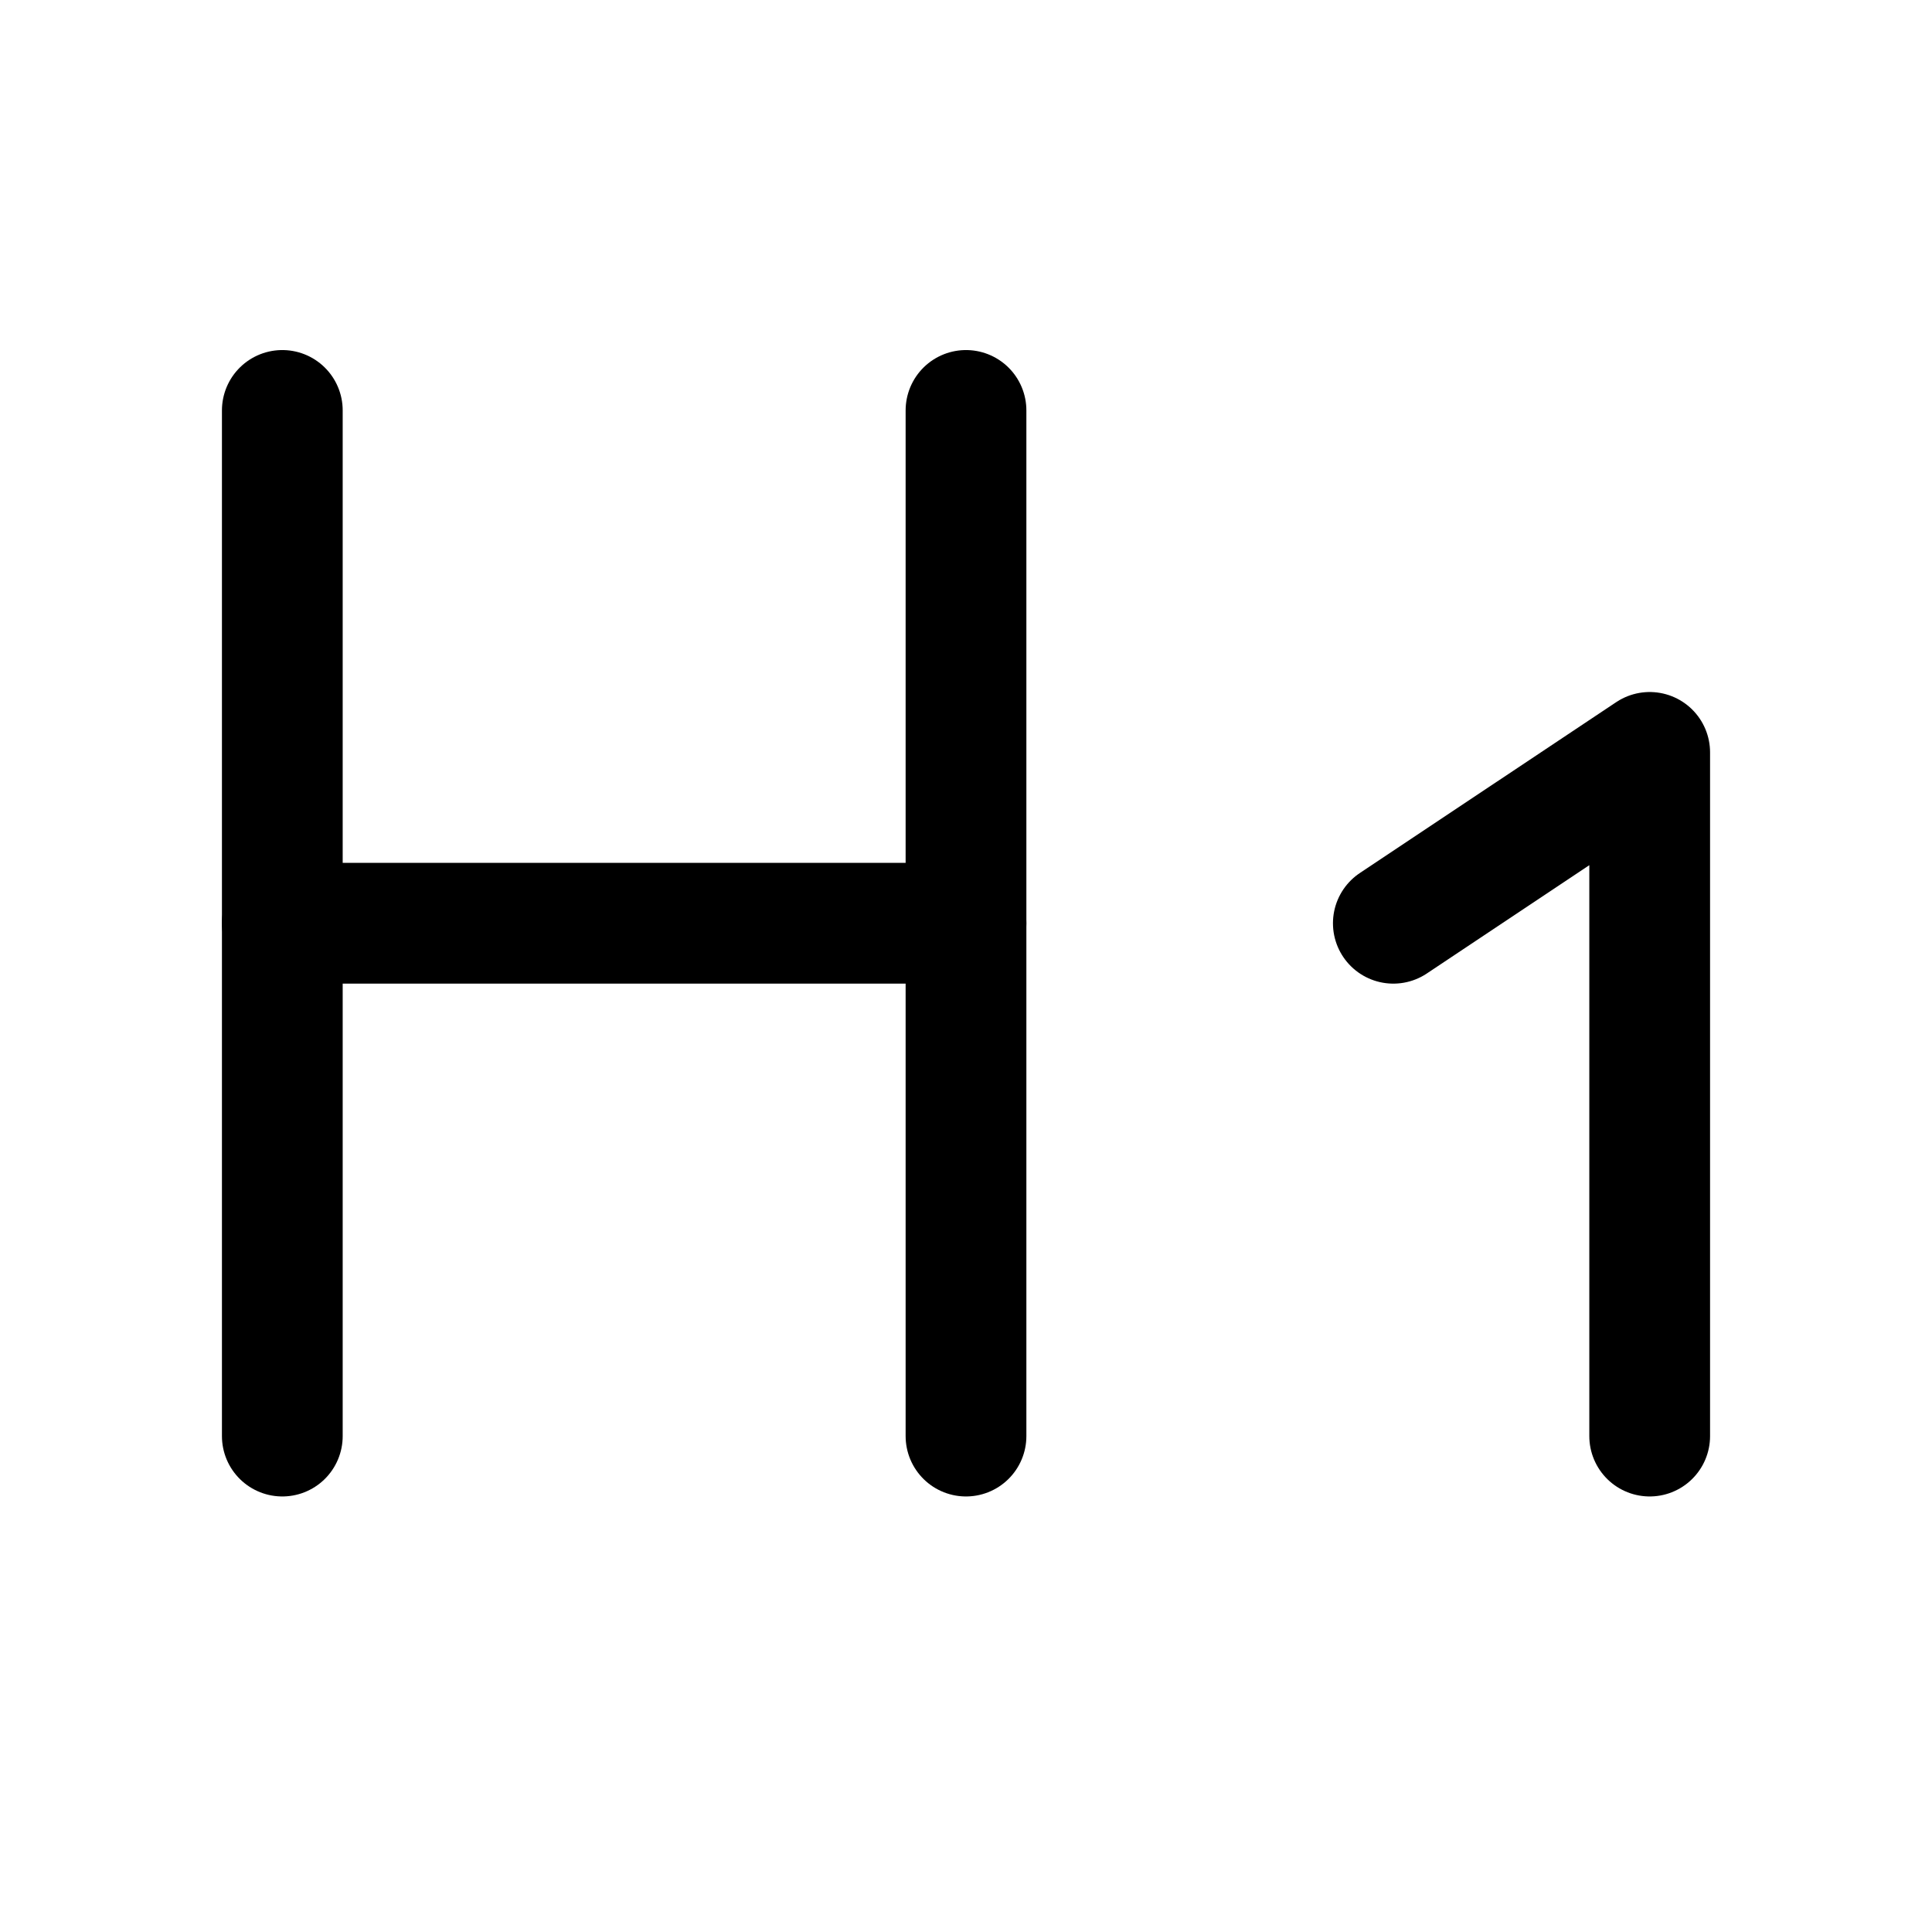 <svg width="16" height="16" viewBox="0 0 16 16" fill="none" xmlns="http://www.w3.org/2000/svg">

    <path d="M2.338 7.646H8" stroke="currentColor" stroke-linecap="round" stroke-linejoin="round"/>
    <path d="M2.338 11.893V3.399" stroke="currentColor" stroke-linecap="round" stroke-linejoin="round"/>
    <path d="M8 11.893V3.399" stroke="currentColor" stroke-linecap="round" stroke-linejoin="round"/>
    <path d="M11.539 7.646L13.662 6.231V11.893" stroke="currentColor" stroke-linecap="round"
          stroke-linejoin="round"/>
</svg>